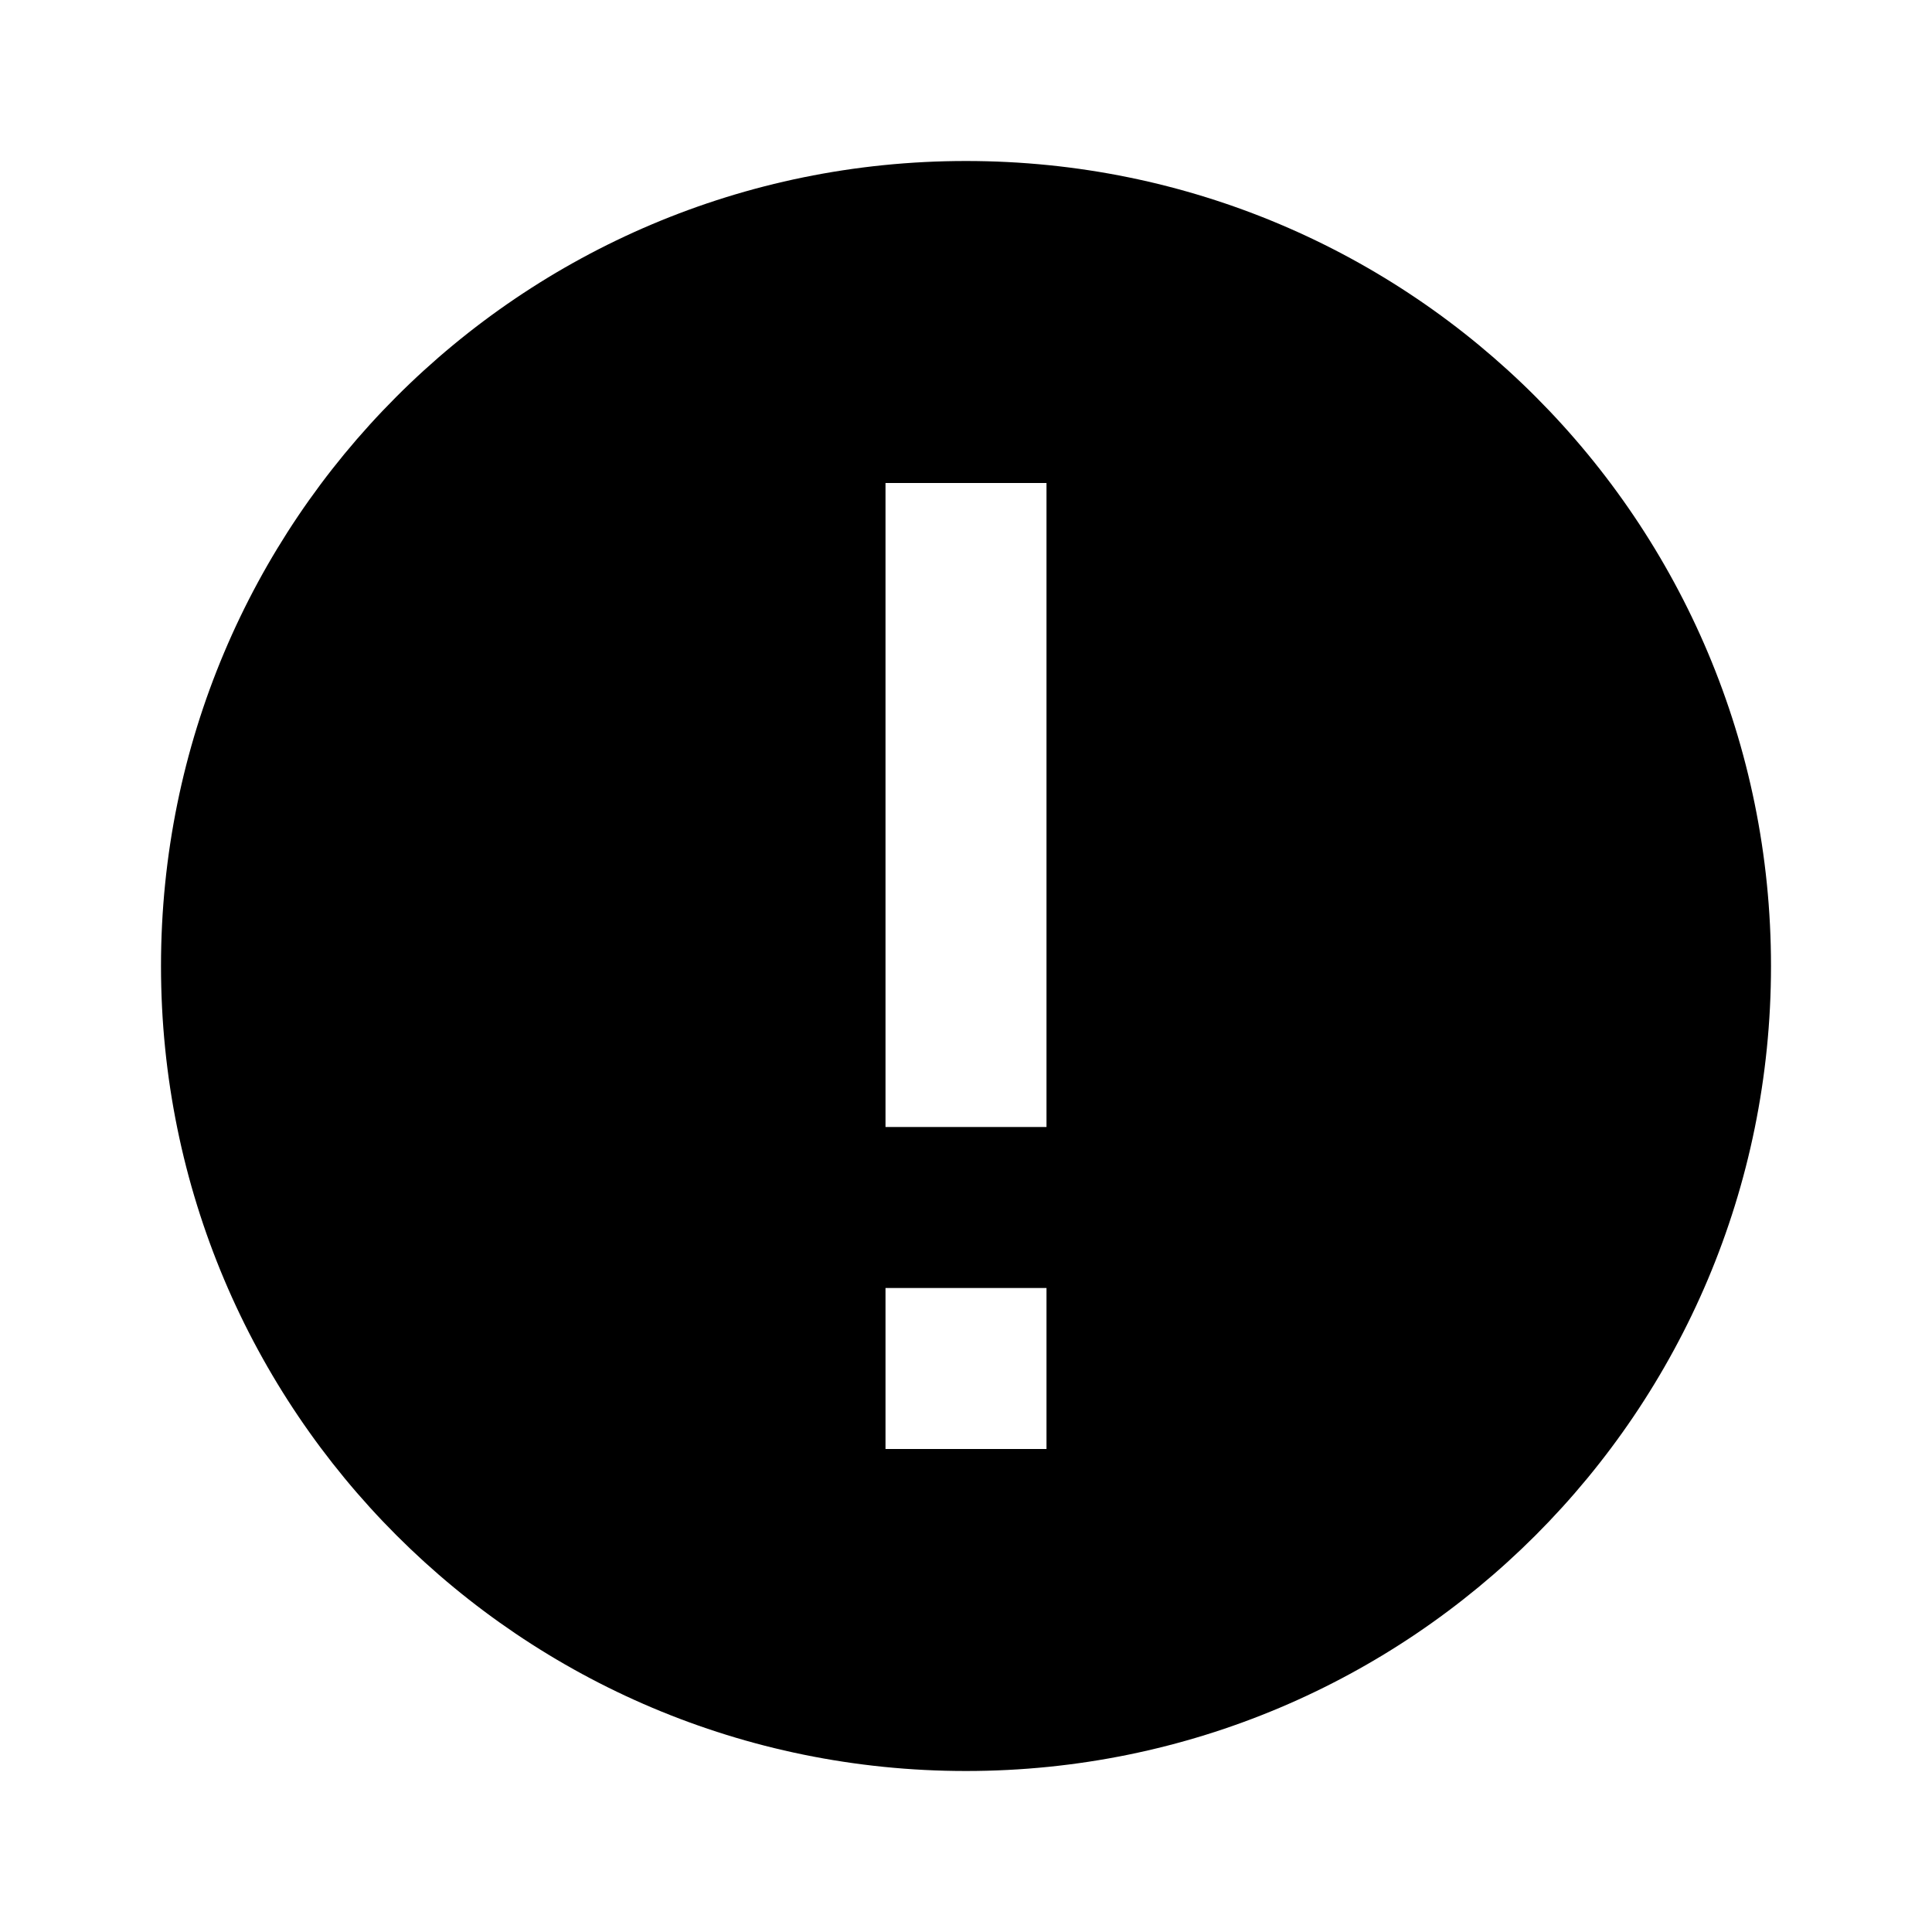 <svg id="svg1" version="1.1" viewBox="0 0 24 24" xmlns="http://www.w3.org/2000/svg">
 <path id="path1" d="m12 2c-5.543 0-10 4.482-10 10 0 5.529 4.47 10 10 10 5.529 0 10-4.47 10-10 0-5.518-4.457-10-10-10zm-1 4h2v8h-2zm0 10h2v2h-2z"/>
</svg>
